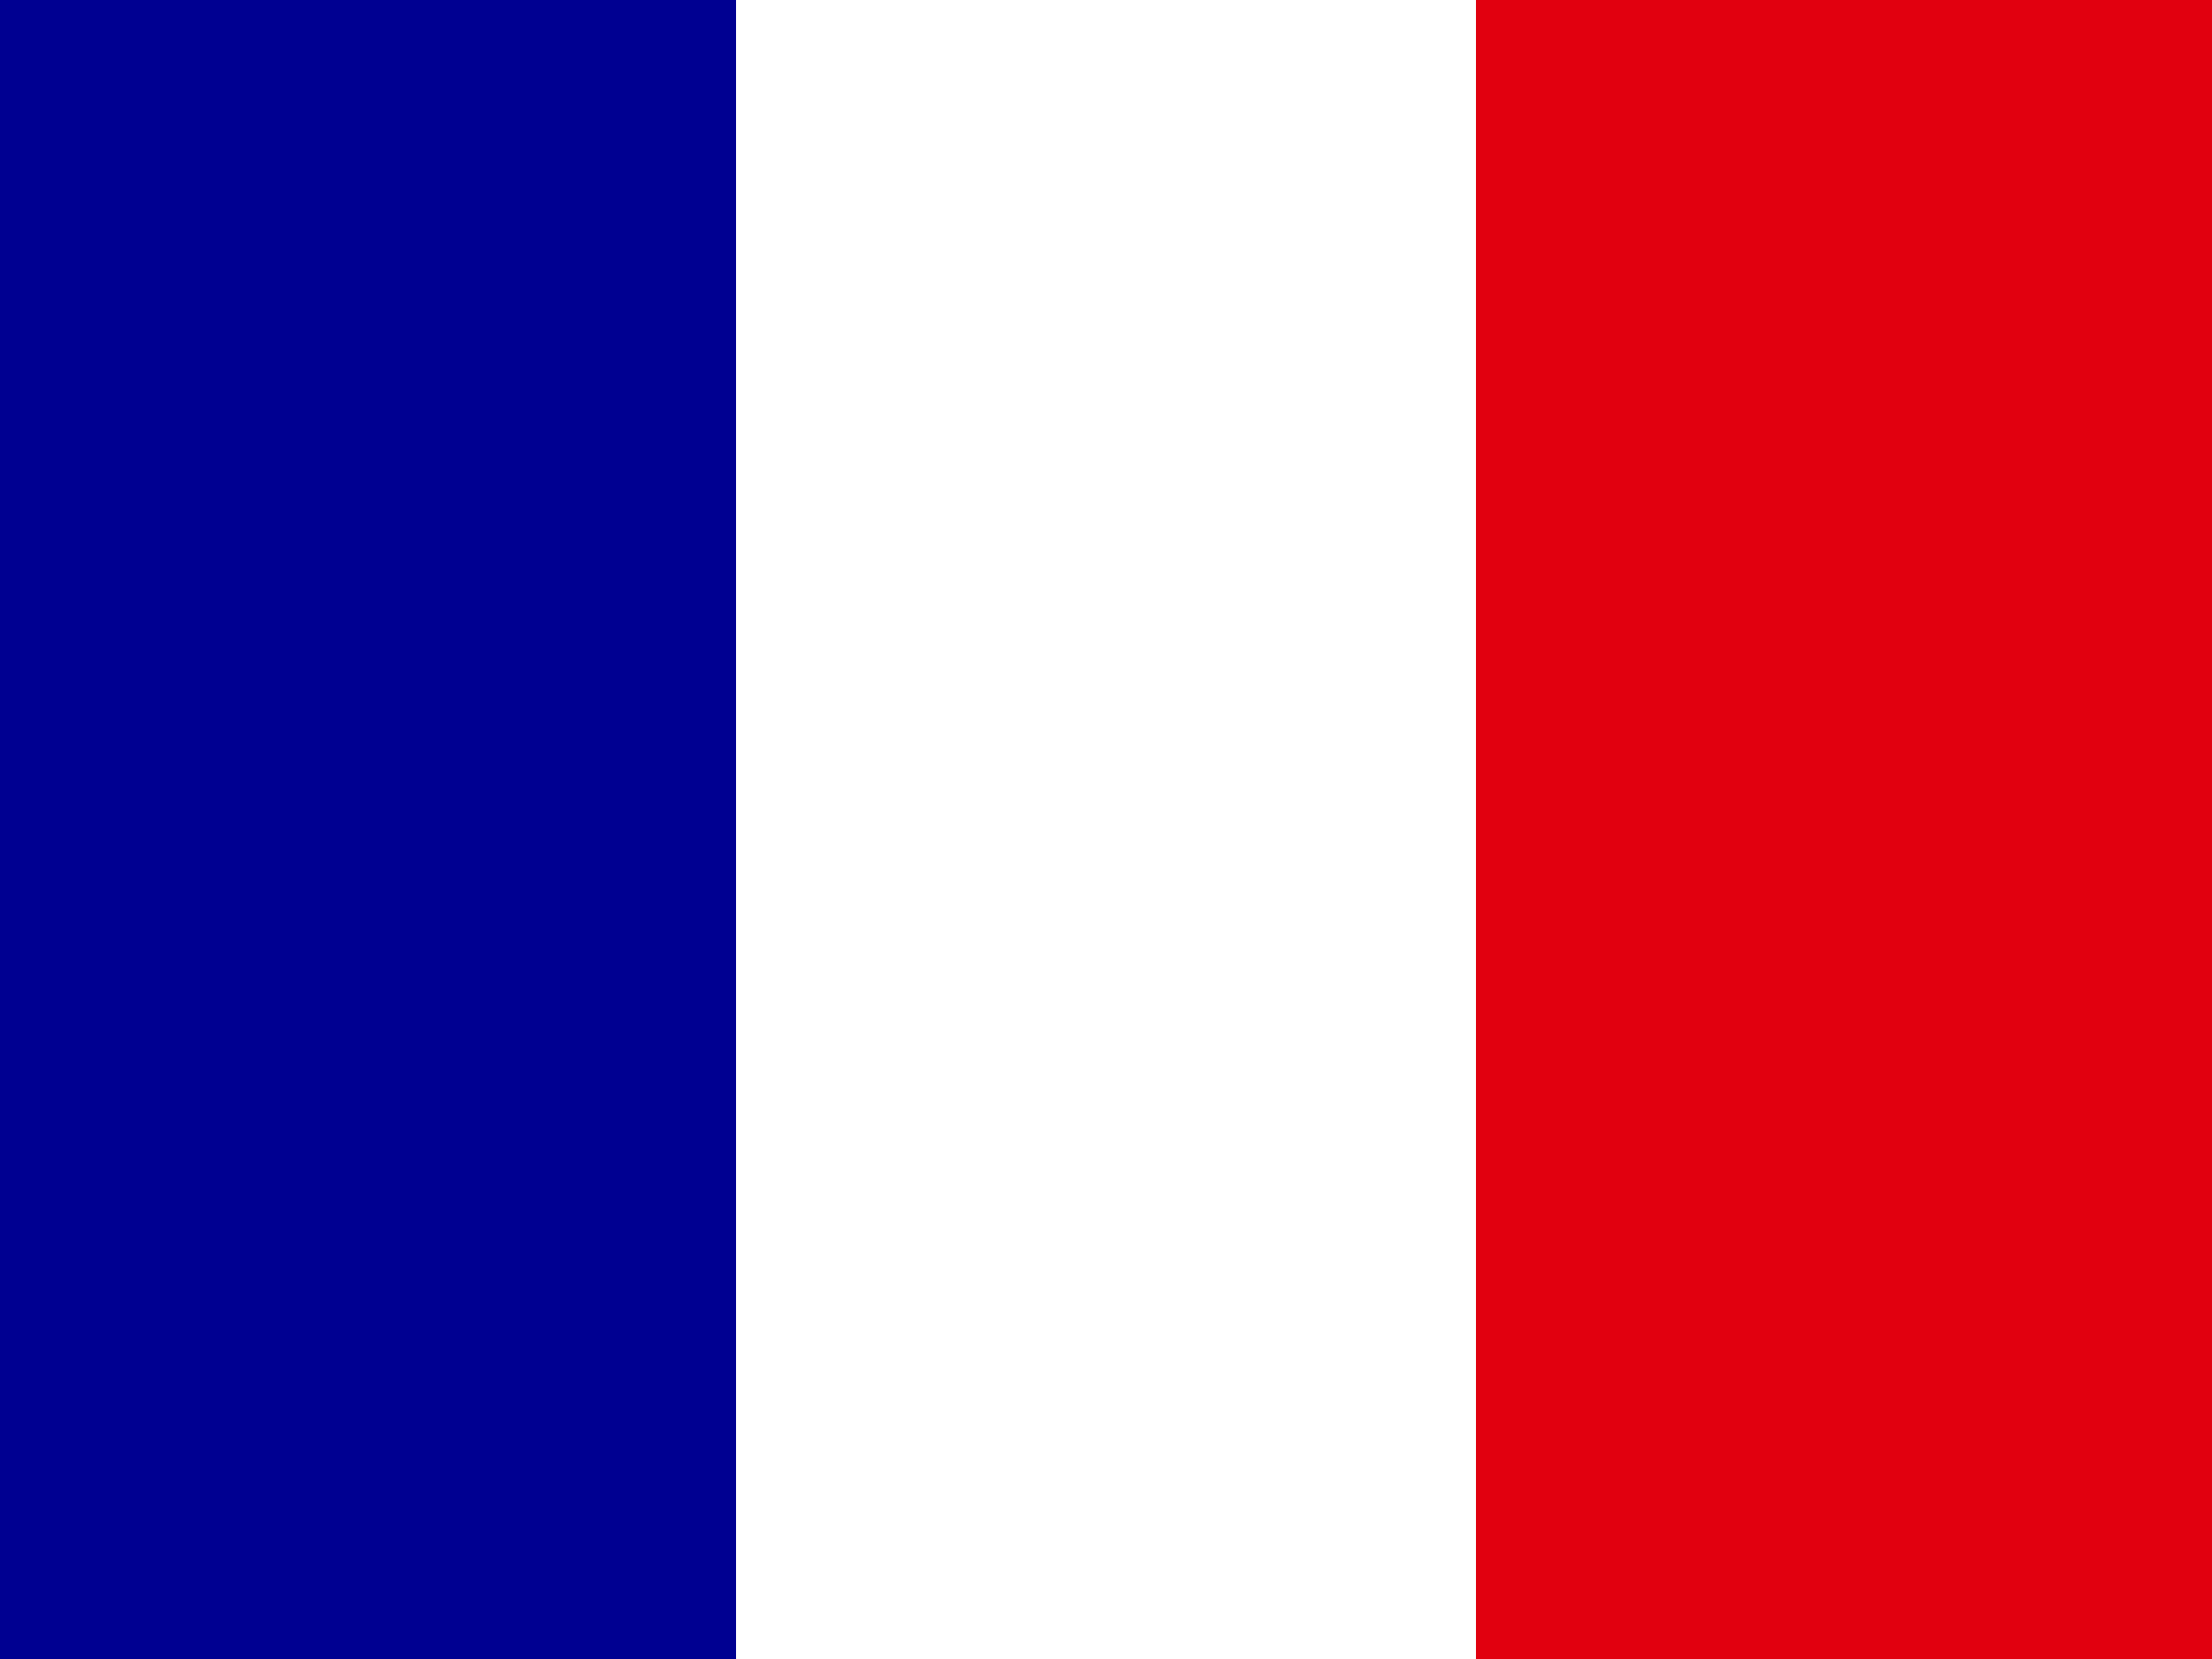 <svg version="1.2" xmlns="http://www.w3.org/2000/svg" viewBox="0 0 64 48" width="64" height="48"><style>.a{fill:#fff}.b{fill:#000091}.c{fill:#e1000f}</style><path class="a" d="m64 0v48h-64v-48z"/><path class="b" d="m21.3 0v48h-21.3v-48z"/><path class="c" d="m64 0v48h-21.3v-48z"/></svg>